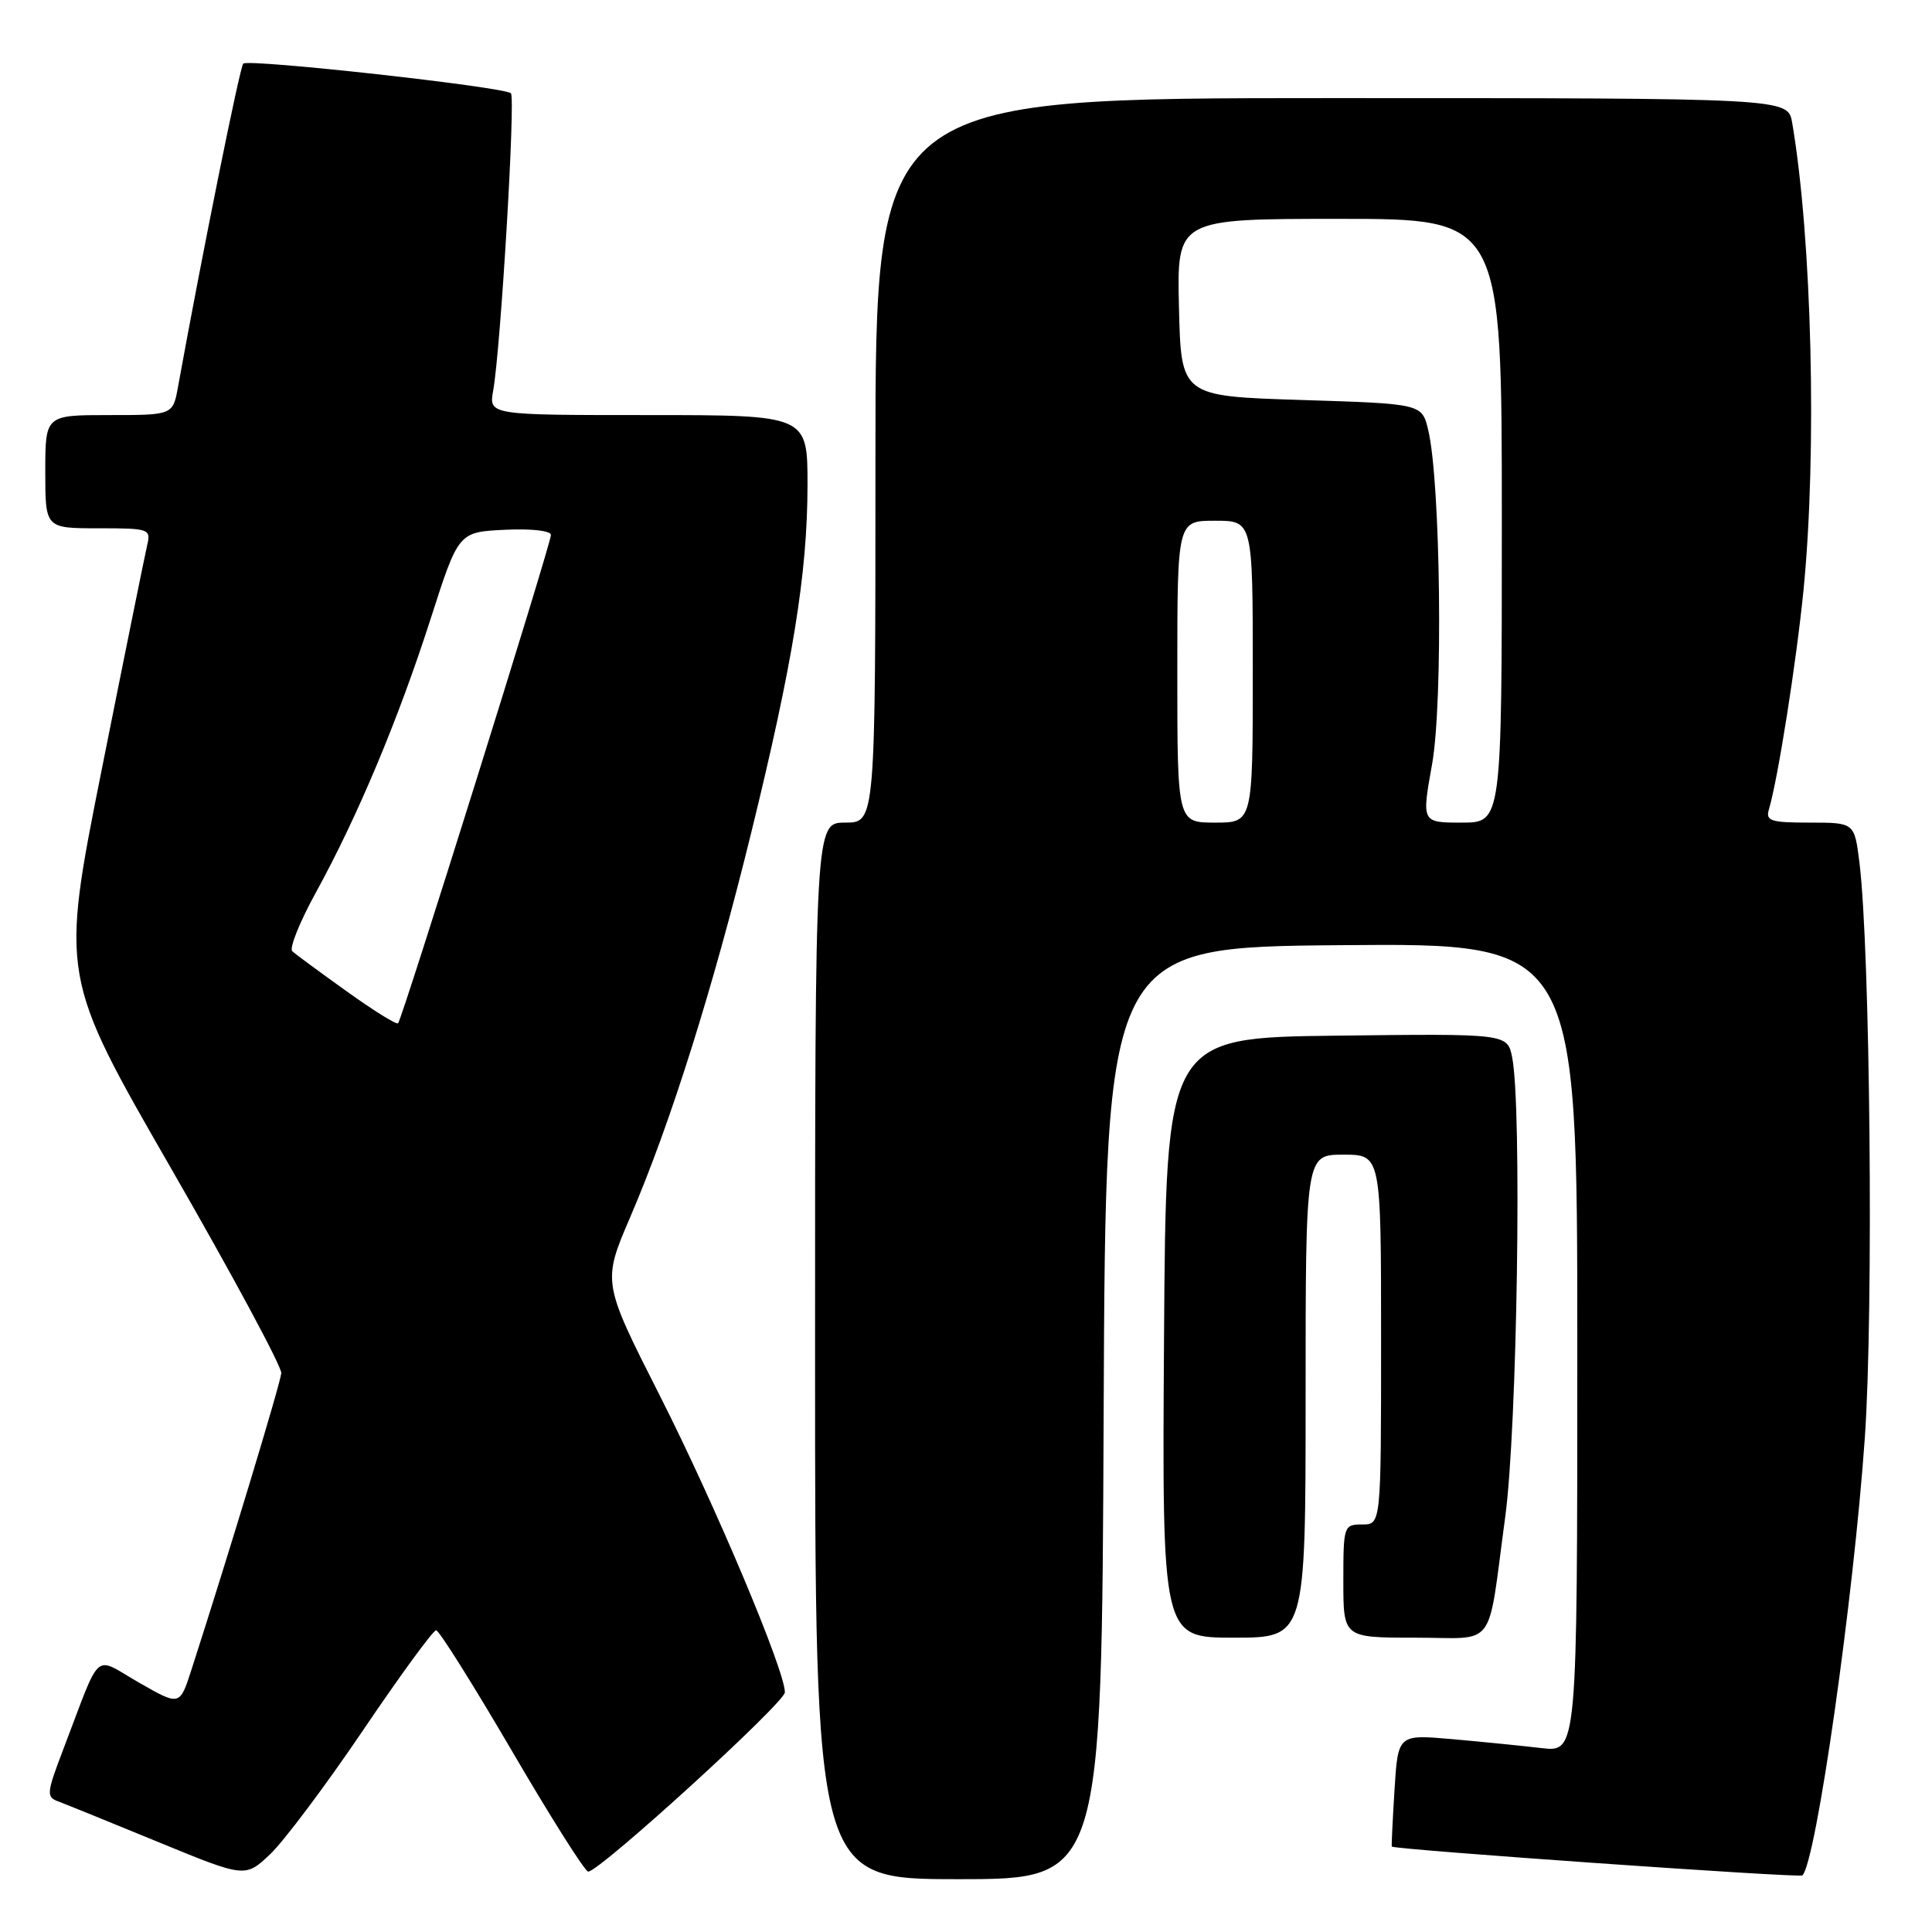 <?xml version="1.0" encoding="UTF-8" standalone="no"?>
<!DOCTYPE svg PUBLIC "-//W3C//DTD SVG 1.1//EN" "http://www.w3.org/Graphics/SVG/1.1/DTD/svg11.dtd" >
<svg xmlns="http://www.w3.org/2000/svg" xmlns:xlink="http://www.w3.org/1999/xlink" version="1.1" viewBox="0 0 256 256">
 <g >
 <path fill="currentColor"
d=" M 48.12 229.25 C 53.05 221.96 57.40 216.01 57.79 216.02 C 58.18 216.03 62.70 223.23 67.84 232.02 C 72.97 240.81 77.52 248.00 77.94 248.00 C 79.44 248.00 104.00 225.61 104.00 224.24 C 104.00 221.32 94.76 199.40 87.44 184.95 C 79.81 169.89 79.81 169.89 83.51 161.27 C 88.85 148.84 94.43 131.12 99.50 110.50 C 105.07 87.84 106.99 75.98 107.00 64.25 C 107.00 55.00 107.00 55.00 85.89 55.00 C 64.77 55.00 64.77 55.00 65.35 51.75 C 66.35 46.14 68.32 12.99 67.70 12.36 C 66.85 11.52 32.91 7.76 32.23 8.43 C 31.78 8.88 26.75 33.81 23.59 51.25 C 22.91 55.00 22.91 55.00 14.45 55.00 C 6.00 55.00 6.00 55.00 6.00 62.50 C 6.00 70.00 6.00 70.00 13.02 70.00 C 19.79 70.00 20.02 70.08 19.50 72.25 C 19.21 73.49 16.50 86.84 13.49 101.92 C 8.01 129.35 8.01 129.35 22.70 154.87 C 30.78 168.91 37.34 181.09 37.27 181.95 C 37.17 183.28 30.29 205.99 25.36 221.27 C 23.82 226.05 23.82 226.05 18.41 222.95 C 12.26 219.43 13.54 218.31 8.39 231.78 C 6.16 237.63 6.11 238.11 7.75 238.71 C 8.71 239.07 14.68 241.49 21.00 244.09 C 32.50 248.82 32.50 248.82 35.83 245.66 C 37.65 243.92 43.19 236.54 48.12 229.25 Z  M 146.24 187.25 C 146.50 125.50 146.50 125.50 177.75 125.24 C 209.00 124.97 209.00 124.97 209.00 178.58 C 209.00 232.19 209.00 232.19 204.25 231.63 C 201.64 231.32 196.29 230.79 192.37 230.44 C 185.24 229.82 185.24 229.82 184.78 237.16 C 184.53 241.20 184.37 244.58 184.42 244.68 C 184.64 245.07 238.48 248.86 238.83 248.50 C 240.65 246.69 245.61 211.85 247.10 190.50 C 248.27 173.76 247.81 125.70 246.38 114.25 C 245.72 109.00 245.72 109.00 239.79 109.00 C 234.62 109.00 233.93 108.78 234.39 107.25 C 235.59 103.21 238.02 87.78 238.98 78.14 C 240.78 59.86 240.09 31.58 237.47 16.25 C 236.91 13.00 236.91 13.00 176.45 13.00 C 116.00 13.00 116.00 13.00 116.00 61.00 C 116.00 109.00 116.00 109.00 112.00 109.00 C 108.00 109.00 108.00 109.00 108.00 179.00 C 108.00 249.00 108.00 249.00 126.99 249.00 C 145.98 249.00 145.98 249.00 146.24 187.25 Z  M 173.00 185.00 C 173.00 153.00 173.00 153.00 178.00 153.00 C 183.00 153.00 183.00 153.00 183.00 177.50 C 183.00 202.00 183.00 202.00 180.50 202.00 C 178.06 202.00 178.00 202.17 178.00 209.50 C 178.00 217.00 178.00 217.00 187.48 217.00 C 198.47 217.00 197.02 218.94 199.45 201.00 C 201.04 189.33 201.68 146.66 200.37 140.11 C 199.74 136.96 199.74 136.96 177.12 137.23 C 154.50 137.50 154.50 137.50 154.24 177.25 C 153.98 217.00 153.98 217.00 163.49 217.00 C 173.00 217.00 173.00 217.00 173.00 185.00 Z  M 45.93 131.35 C 42.39 128.82 39.15 126.43 38.73 126.05 C 38.30 125.67 39.70 122.18 41.84 118.29 C 47.37 108.23 52.79 95.30 57.06 82.00 C 60.75 70.50 60.75 70.50 66.87 70.20 C 70.44 70.03 73.00 70.32 73.00 70.89 C 73.00 72.09 53.29 135.04 52.75 135.59 C 52.53 135.80 49.47 133.89 45.93 131.35 Z  M 156.00 89.00 C 156.00 69.00 156.00 69.00 161.00 69.00 C 166.00 69.00 166.00 69.00 166.00 89.00 C 166.00 109.00 166.00 109.00 161.00 109.00 C 156.00 109.00 156.00 109.00 156.00 89.00 Z  M 189.76 101.25 C 191.23 93.04 190.89 63.91 189.25 57.00 C 188.42 53.50 188.42 53.50 172.46 53.00 C 156.50 52.50 156.50 52.50 156.22 40.75 C 155.94 29.00 155.94 29.00 177.47 29.00 C 199.00 29.00 199.00 29.00 199.00 69.00 C 199.00 109.00 199.00 109.00 193.68 109.00 C 188.37 109.00 188.37 109.00 189.76 101.25 Z "/>
</g>
</svg>